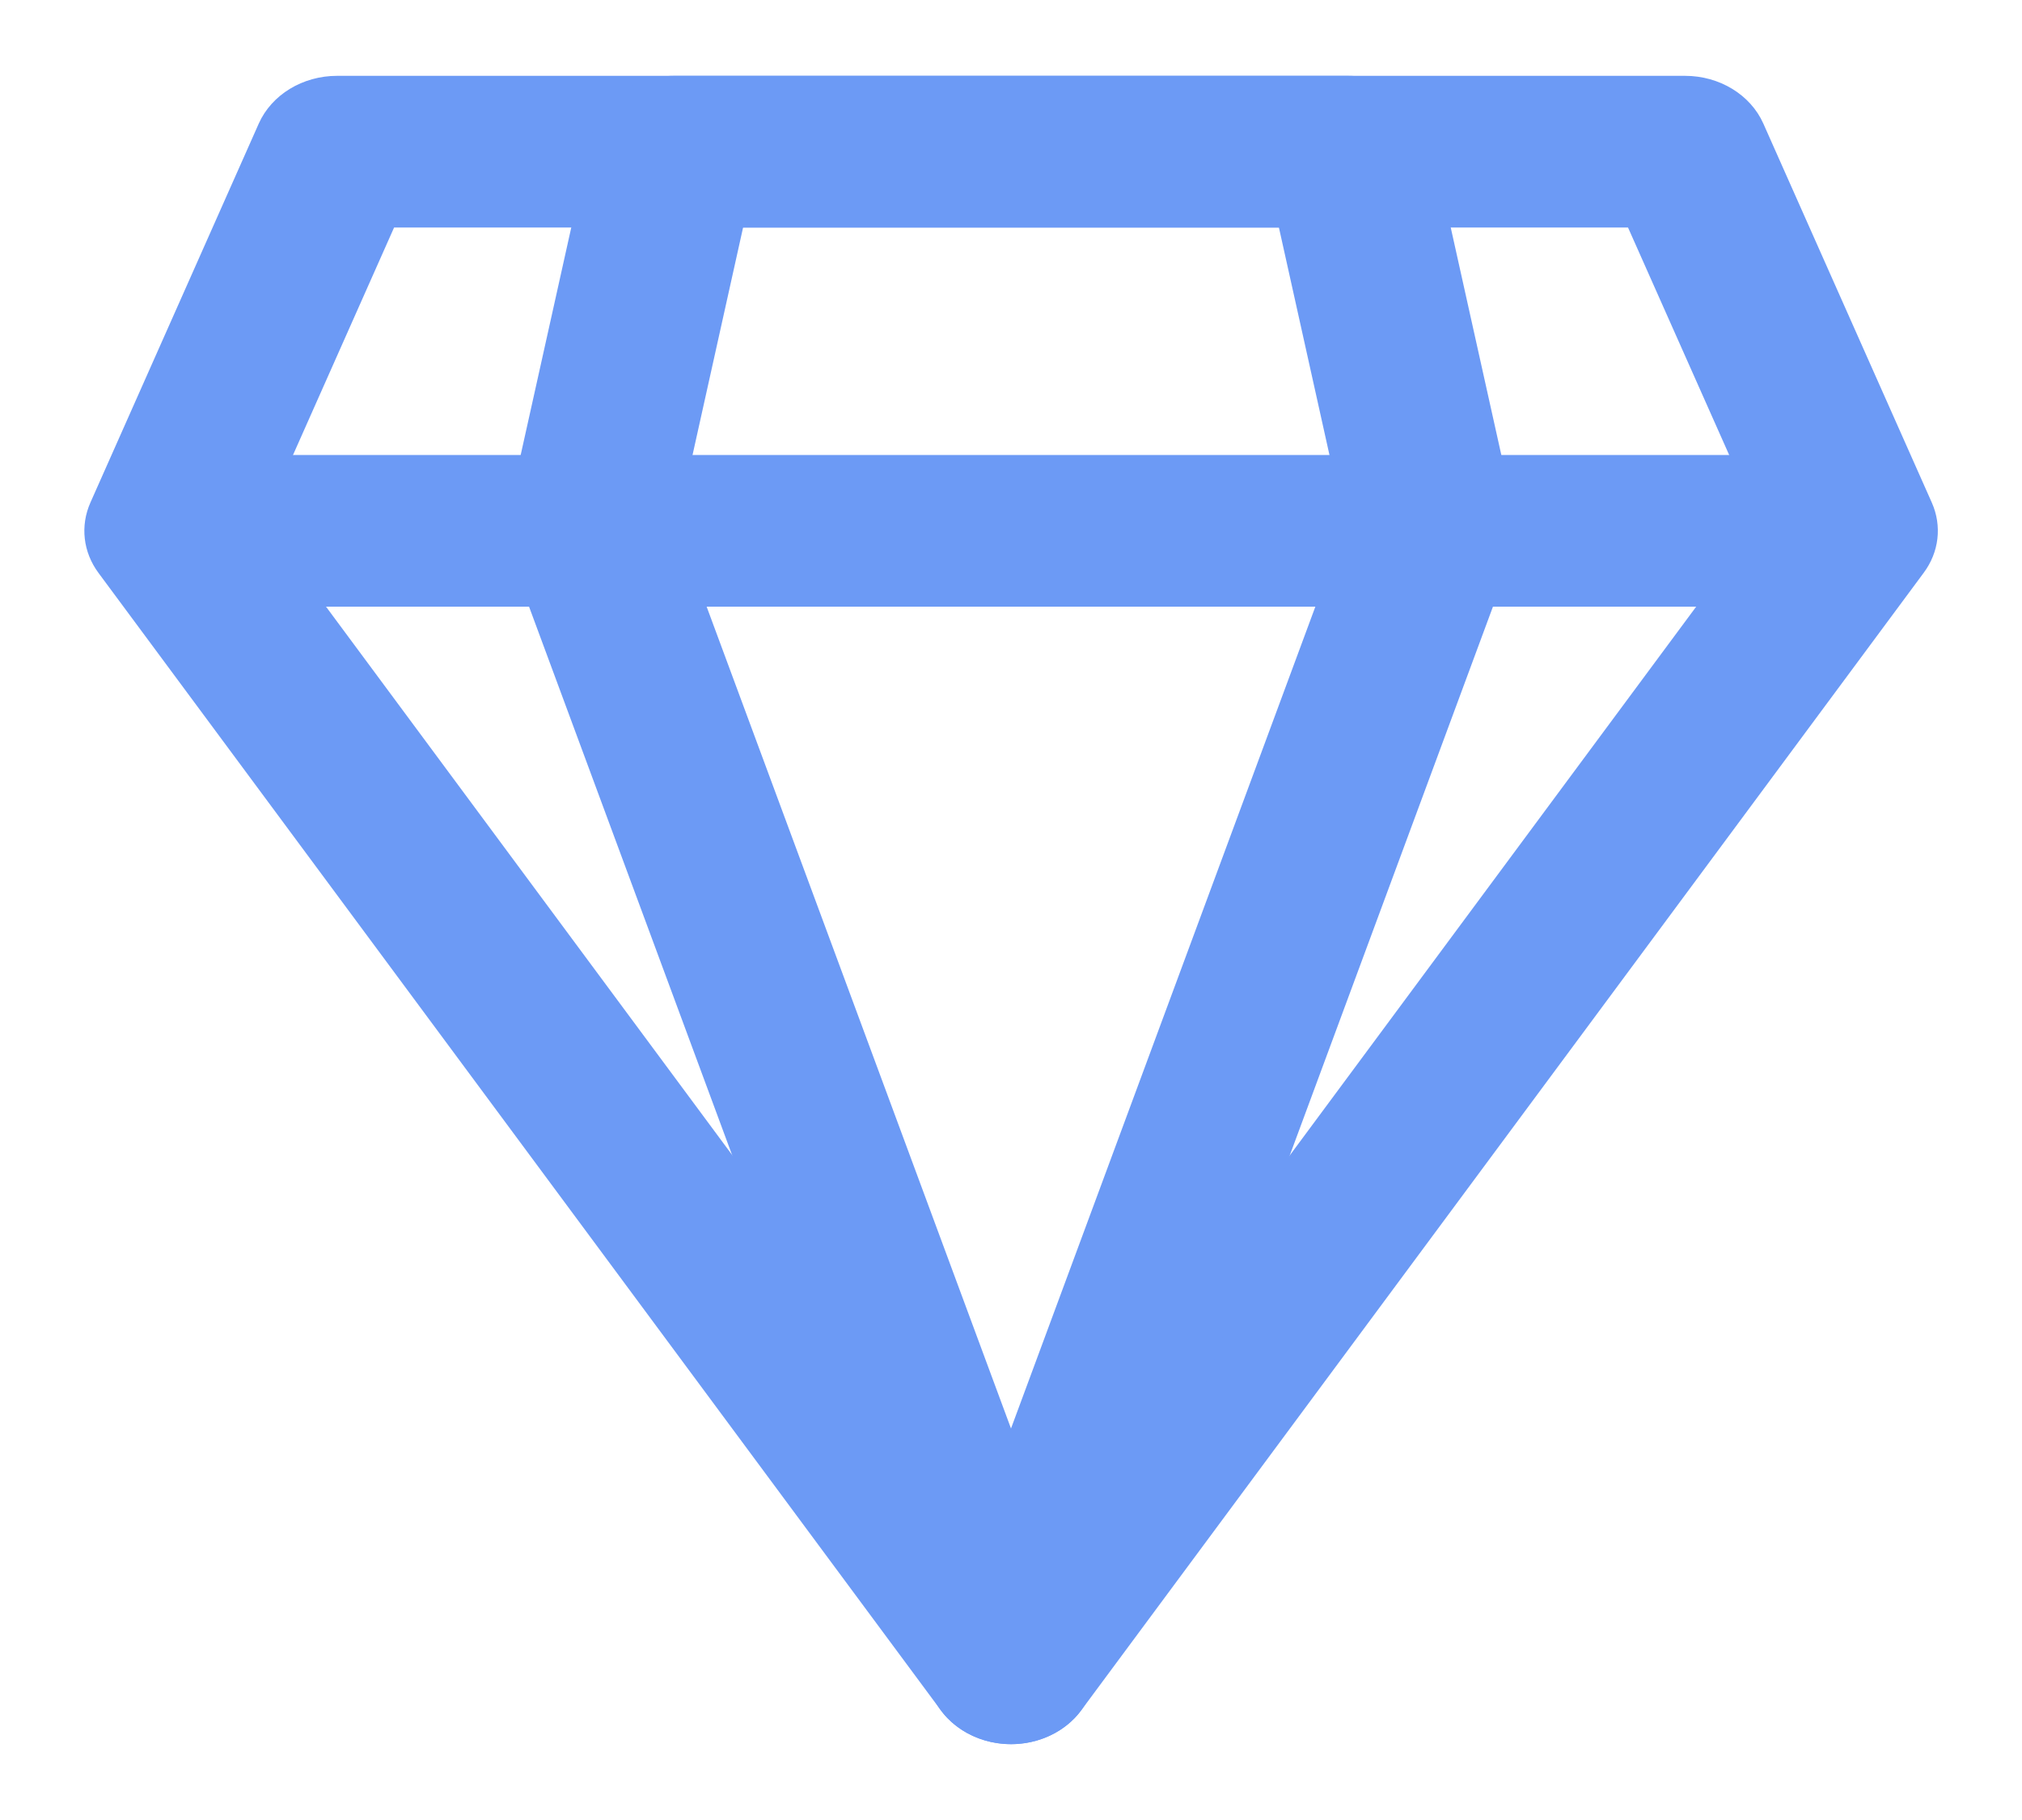 <svg width="20" height="18" viewBox="0 0 20 18" fill="none" xmlns="http://www.w3.org/2000/svg">
<g clip-path="url(#clip0_4008_11401)">
<path fill-rule="evenodd" clip-rule="evenodd" d="M2.56 1.221C2.687 0.937 2.993 0.75 3.334 0.75H16.667C17.008 0.75 17.314 0.937 17.441 1.221L19.108 4.971C19.21 5.201 19.18 5.461 19.027 5.666L10.694 16.916C10.54 17.125 10.279 17.25 10.001 17.25C9.722 17.25 9.462 17.125 9.307 16.916L0.974 5.666C0.822 5.461 0.792 5.201 0.894 4.971L2.56 1.221ZM3.898 2.25L2.604 5.162L10.001 15.148L17.398 5.162L16.103 2.25H3.898Z" fill="#6C9AF5"/>
<path fill-rule="evenodd" clip-rule="evenodd" d="M5.85 1.353C5.927 1.002 6.269 0.75 6.667 0.75H13.333C13.731 0.75 14.073 1.002 14.15 1.353L14.984 5.103C15.012 5.231 15.003 5.363 14.957 5.487L10.791 16.737C10.677 17.043 10.359 17.25 10 17.25C9.641 17.25 9.323 17.043 9.209 16.737L5.043 5.487C4.997 5.363 4.988 5.231 5.016 5.103L5.85 1.353ZM7.35 2.25L6.694 5.202L10 14.128L13.306 5.202L12.65 2.25H7.35Z" fill="#6C9AF5"/>
<path fill-rule="evenodd" clip-rule="evenodd" d="M1.668 4.5H18.335V6H1.668V4.5Z" fill="#6C9AF5"/>
</g>
<defs>
<clipPath id="clip0_4008_11401">
<rect width="20" height="18" fill="white"/>
</clipPath>
</defs>
</svg>
